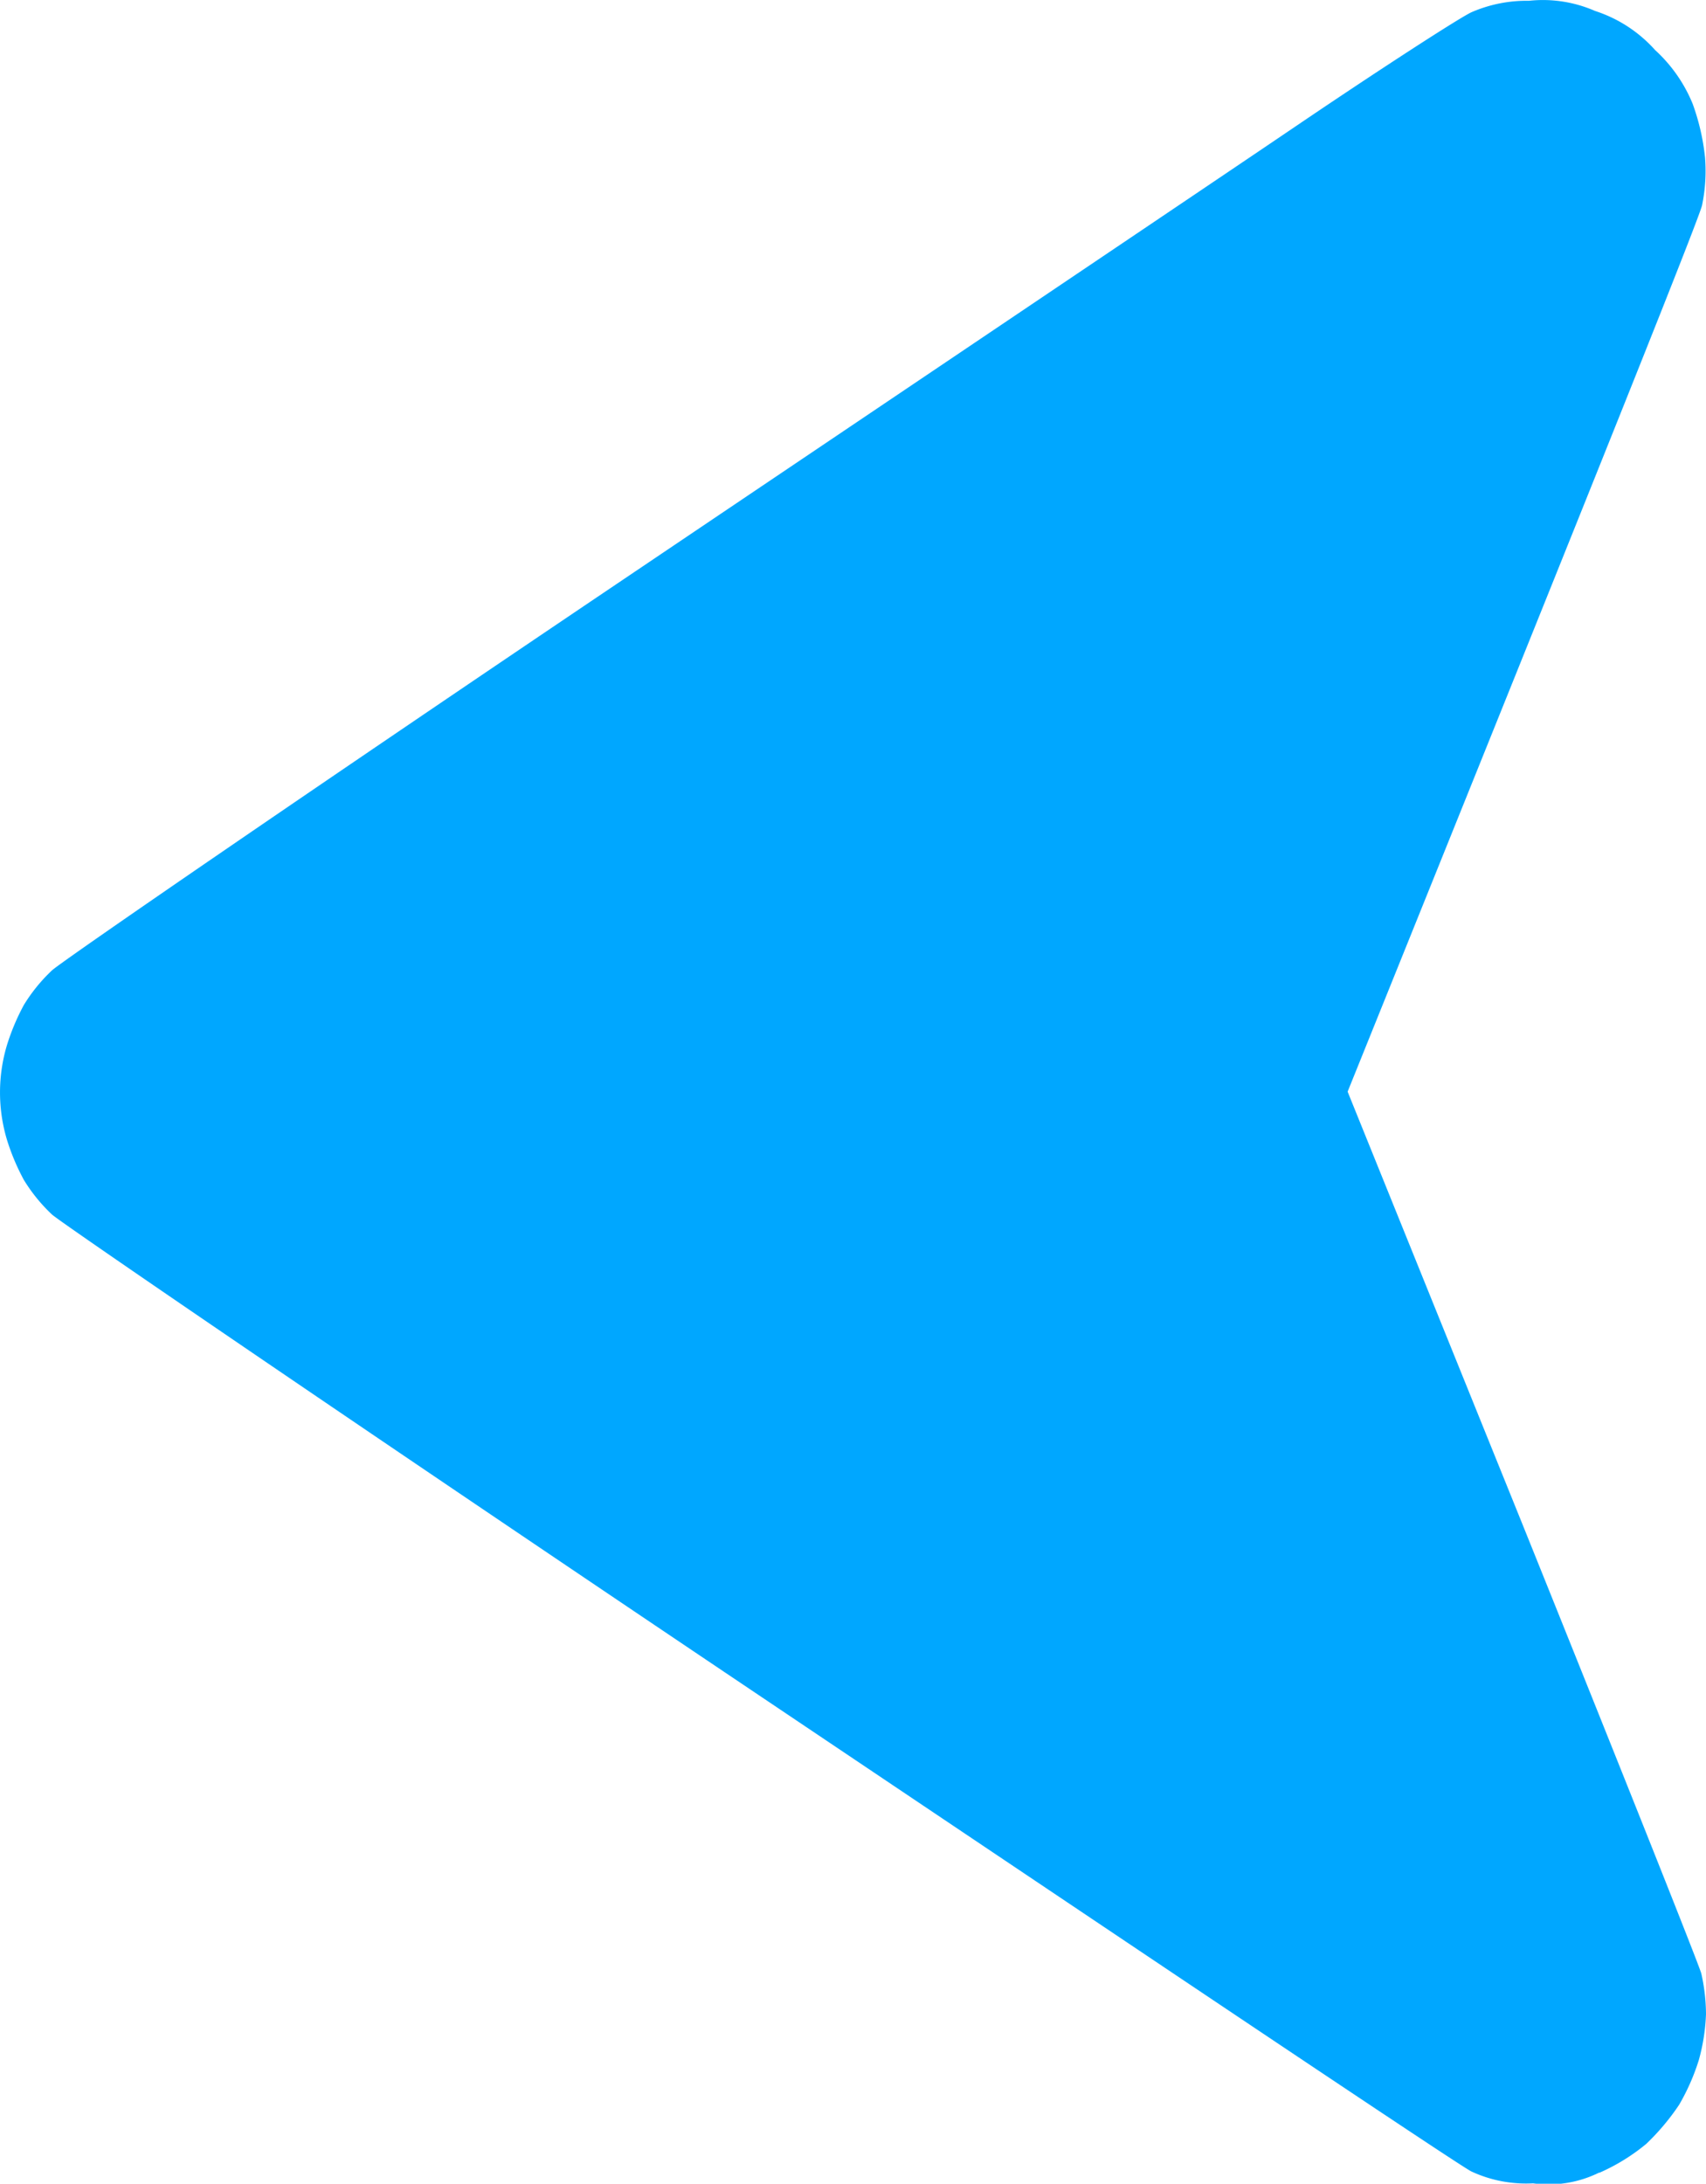 <svg xmlns="http://www.w3.org/2000/svg" width="8.721" height="11.158" viewBox="0 0 8.721 11.158">
  <path id="Path_0" data-name="Path 0" d="M56.545.061a1.012,1.012,0,0,0-.24.148,1.193,1.193,0,0,0-.168.2,1.113,1.113,0,0,0-.1.227A1.012,1.012,0,0,0,56,.872a.965.965,0,0,0,.024.207c.013.048.425,1.081.916,2.3l.892,2.206c-1.384,3.429-1.8,4.472-1.812,4.53a.864.864,0,0,0-.015.244,1.153,1.153,0,0,0,.063.273.762.762,0,0,0,.192.275.7.7,0,0,0,.307.2.666.666,0,0,0,.338.052A.708.708,0,0,0,57.2,11.1c.065-.031.469-.292.894-.58s2.01-1.354,3.521-2.372S64.4,6.255,64.455,6.205a.854.854,0,0,0,.144-.177,1.138,1.138,0,0,0,.087-.207.842.842,0,0,0,0-.48,1.138,1.138,0,0,0-.087-.207.854.854,0,0,0-.144-.177C64.4,4.908,62.776,3.8,60.84,2.5S57.265.1,57.2.068a.662.662,0,0,0-.316-.061.584.584,0,0,0-.338.055Z" transform="translate(64.721 11.163) rotate(180)" fill="#00a7ff"/>
</svg>
